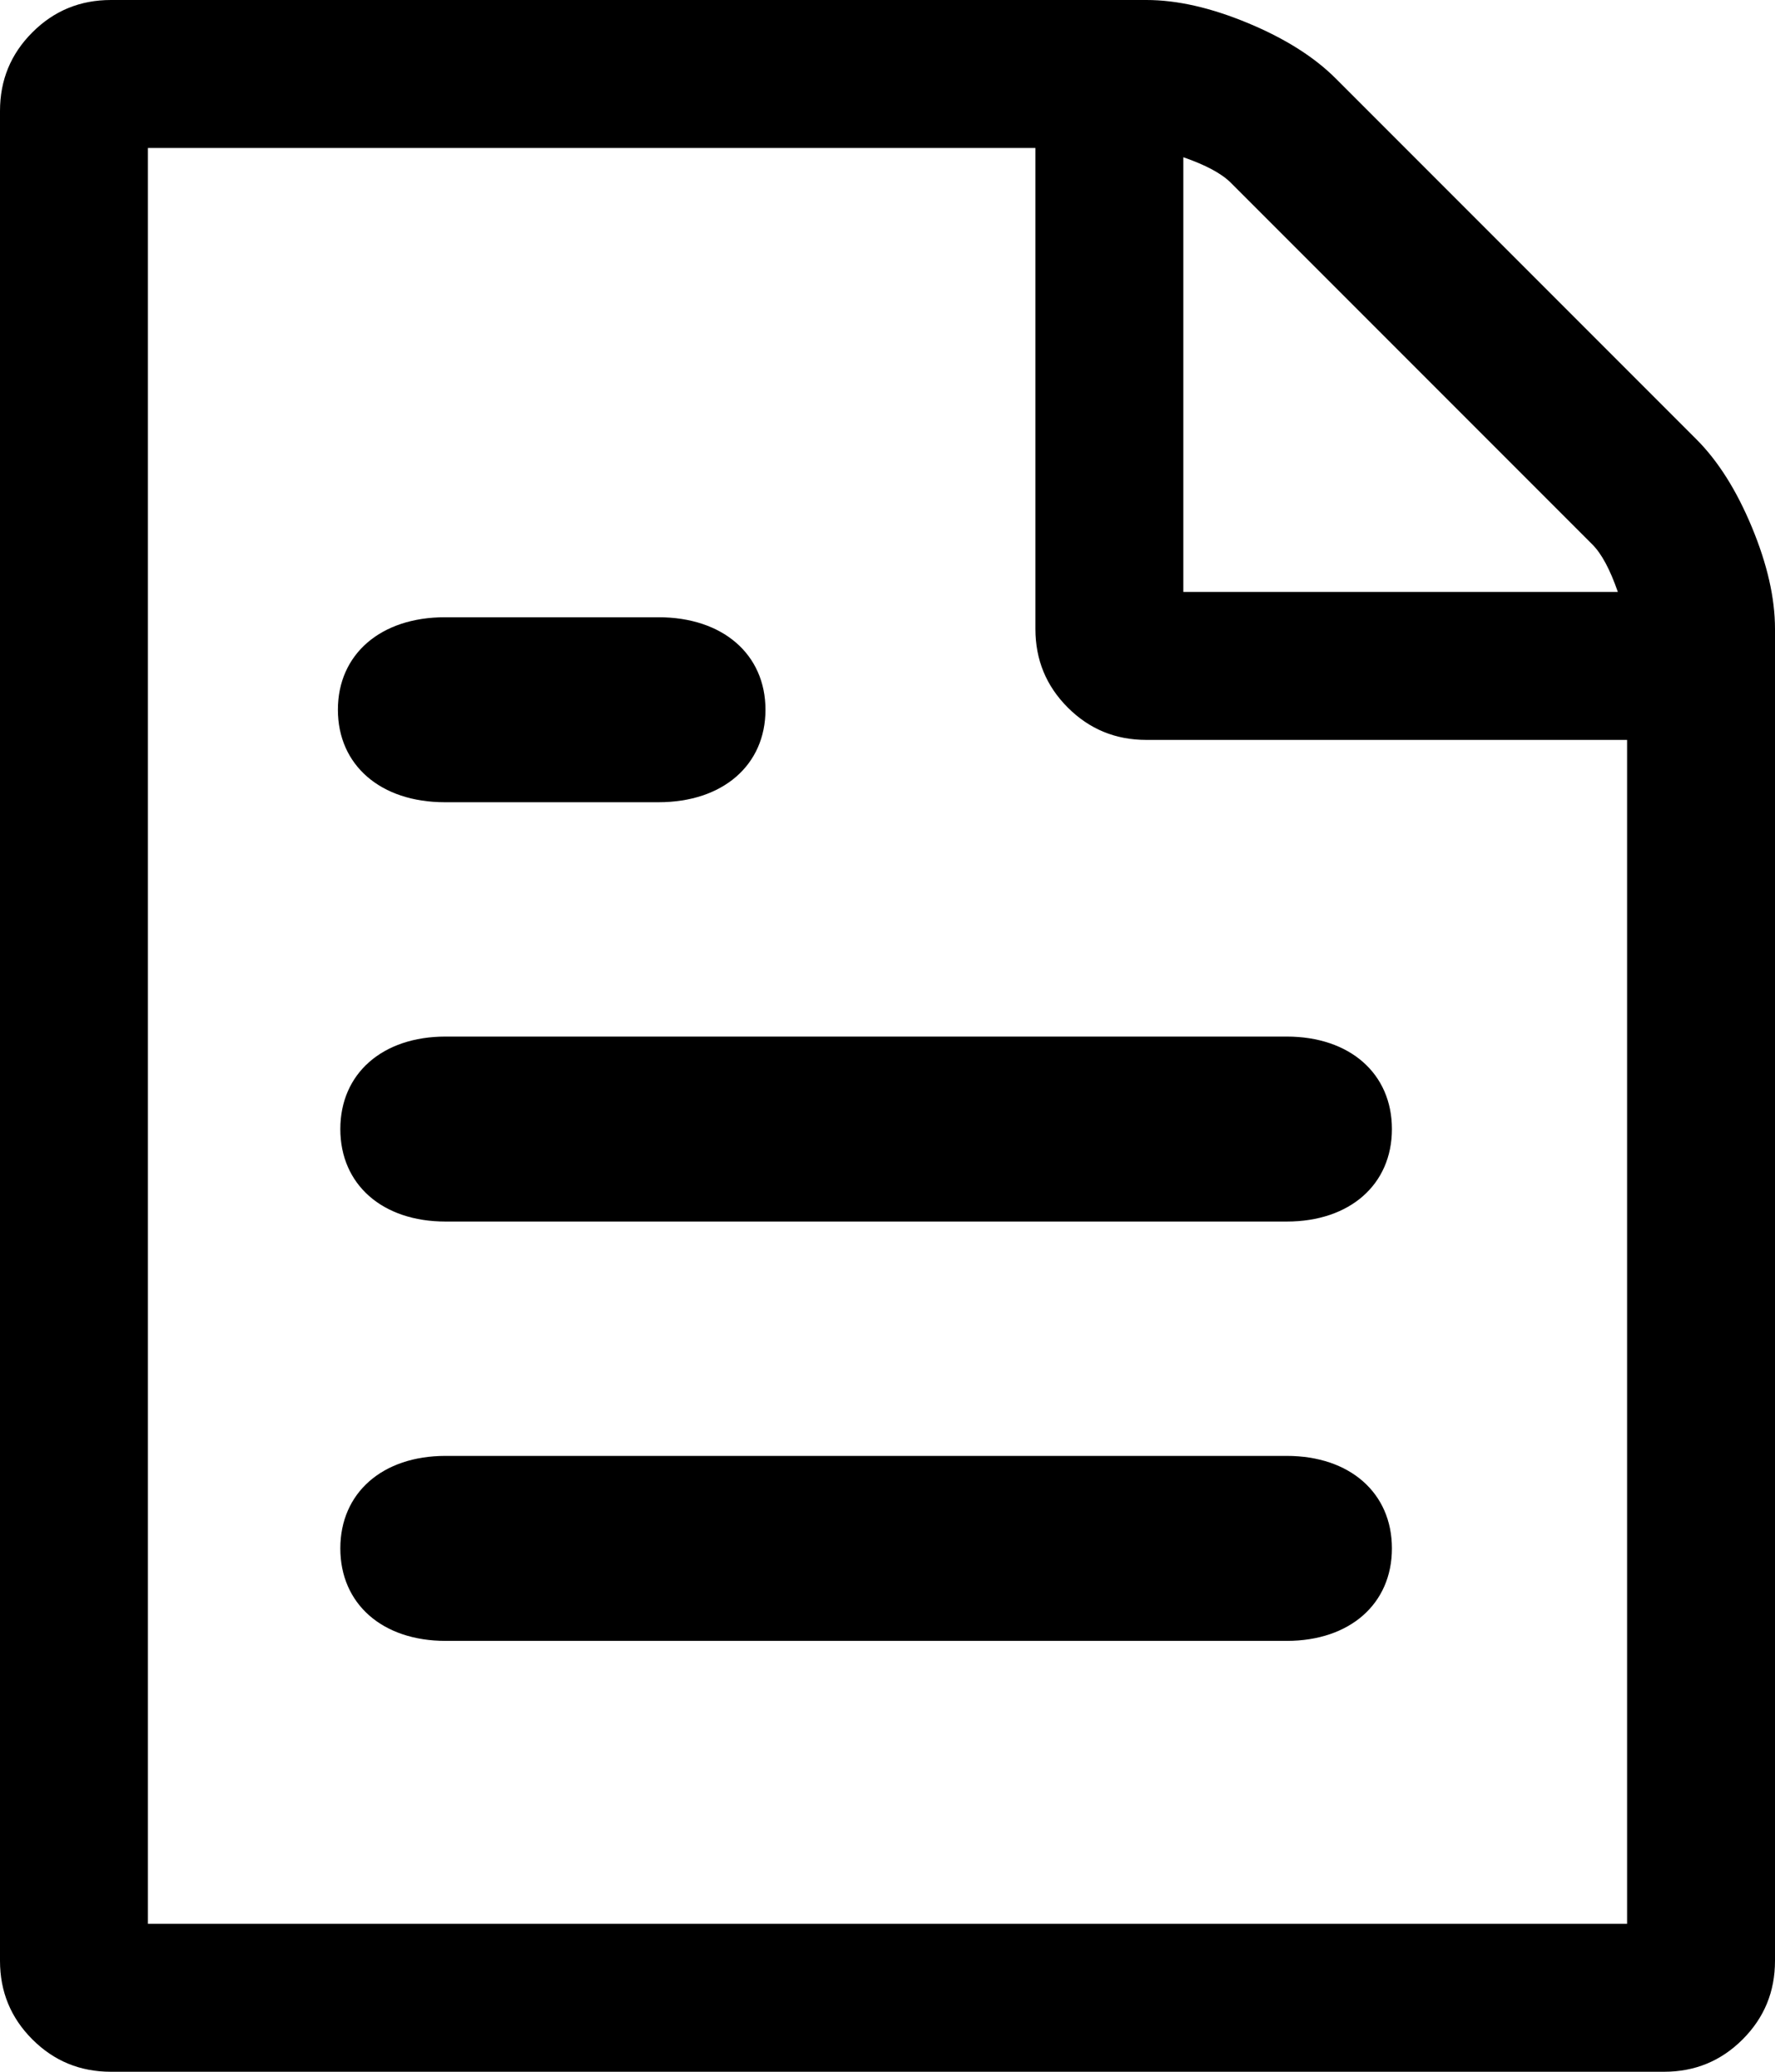 <svg xmlns="http://www.w3.org/2000/svg" viewBox="0 0 1536 1792"><path d="M1516 456c-13.3-32-29.3-57.3-48-76L1156 68c-18.7-18.7-44-34.7-76-48s-61.3-20-88-20H96C69.3 0 46.7 9.3 28 28S0 69.3 0 96v1600c0 26.7 9.3 49.3 28 68s41.3 28 68 28h1344c26.7 0 49.3-9.3 68-28s28-41.3 28-68V544c0-26.7-6.7-56-20-88zm-492-320c19.3 6.7 33 14 41 22l313 313c8 8 15.3 21.7 22 41h-376V136zm384 1528H128V128h768v416c0 26.7 9.3 49.3 28 68s41.3 28 68 28h416v1024z"/><path d="M1113.5 1419.3h-728c-54.6 0-91-32-91-80s36.4-80 91-80h728c54.6 0 91 32 91 80s-36.4 80-91 80zm0-362.7h-728c-54.6 0-91-32-91-80s36.4-80 91-80h728c54.6 0 91 32 91 80s-36.4 80-91 80zM569.9 693.9h-185c-55.5 0-92.5-32-92.5-80s37-80 92.5-80h185c55.5 0 92.5 32 92.5 80s-37 80-92.5 80z"/></svg>